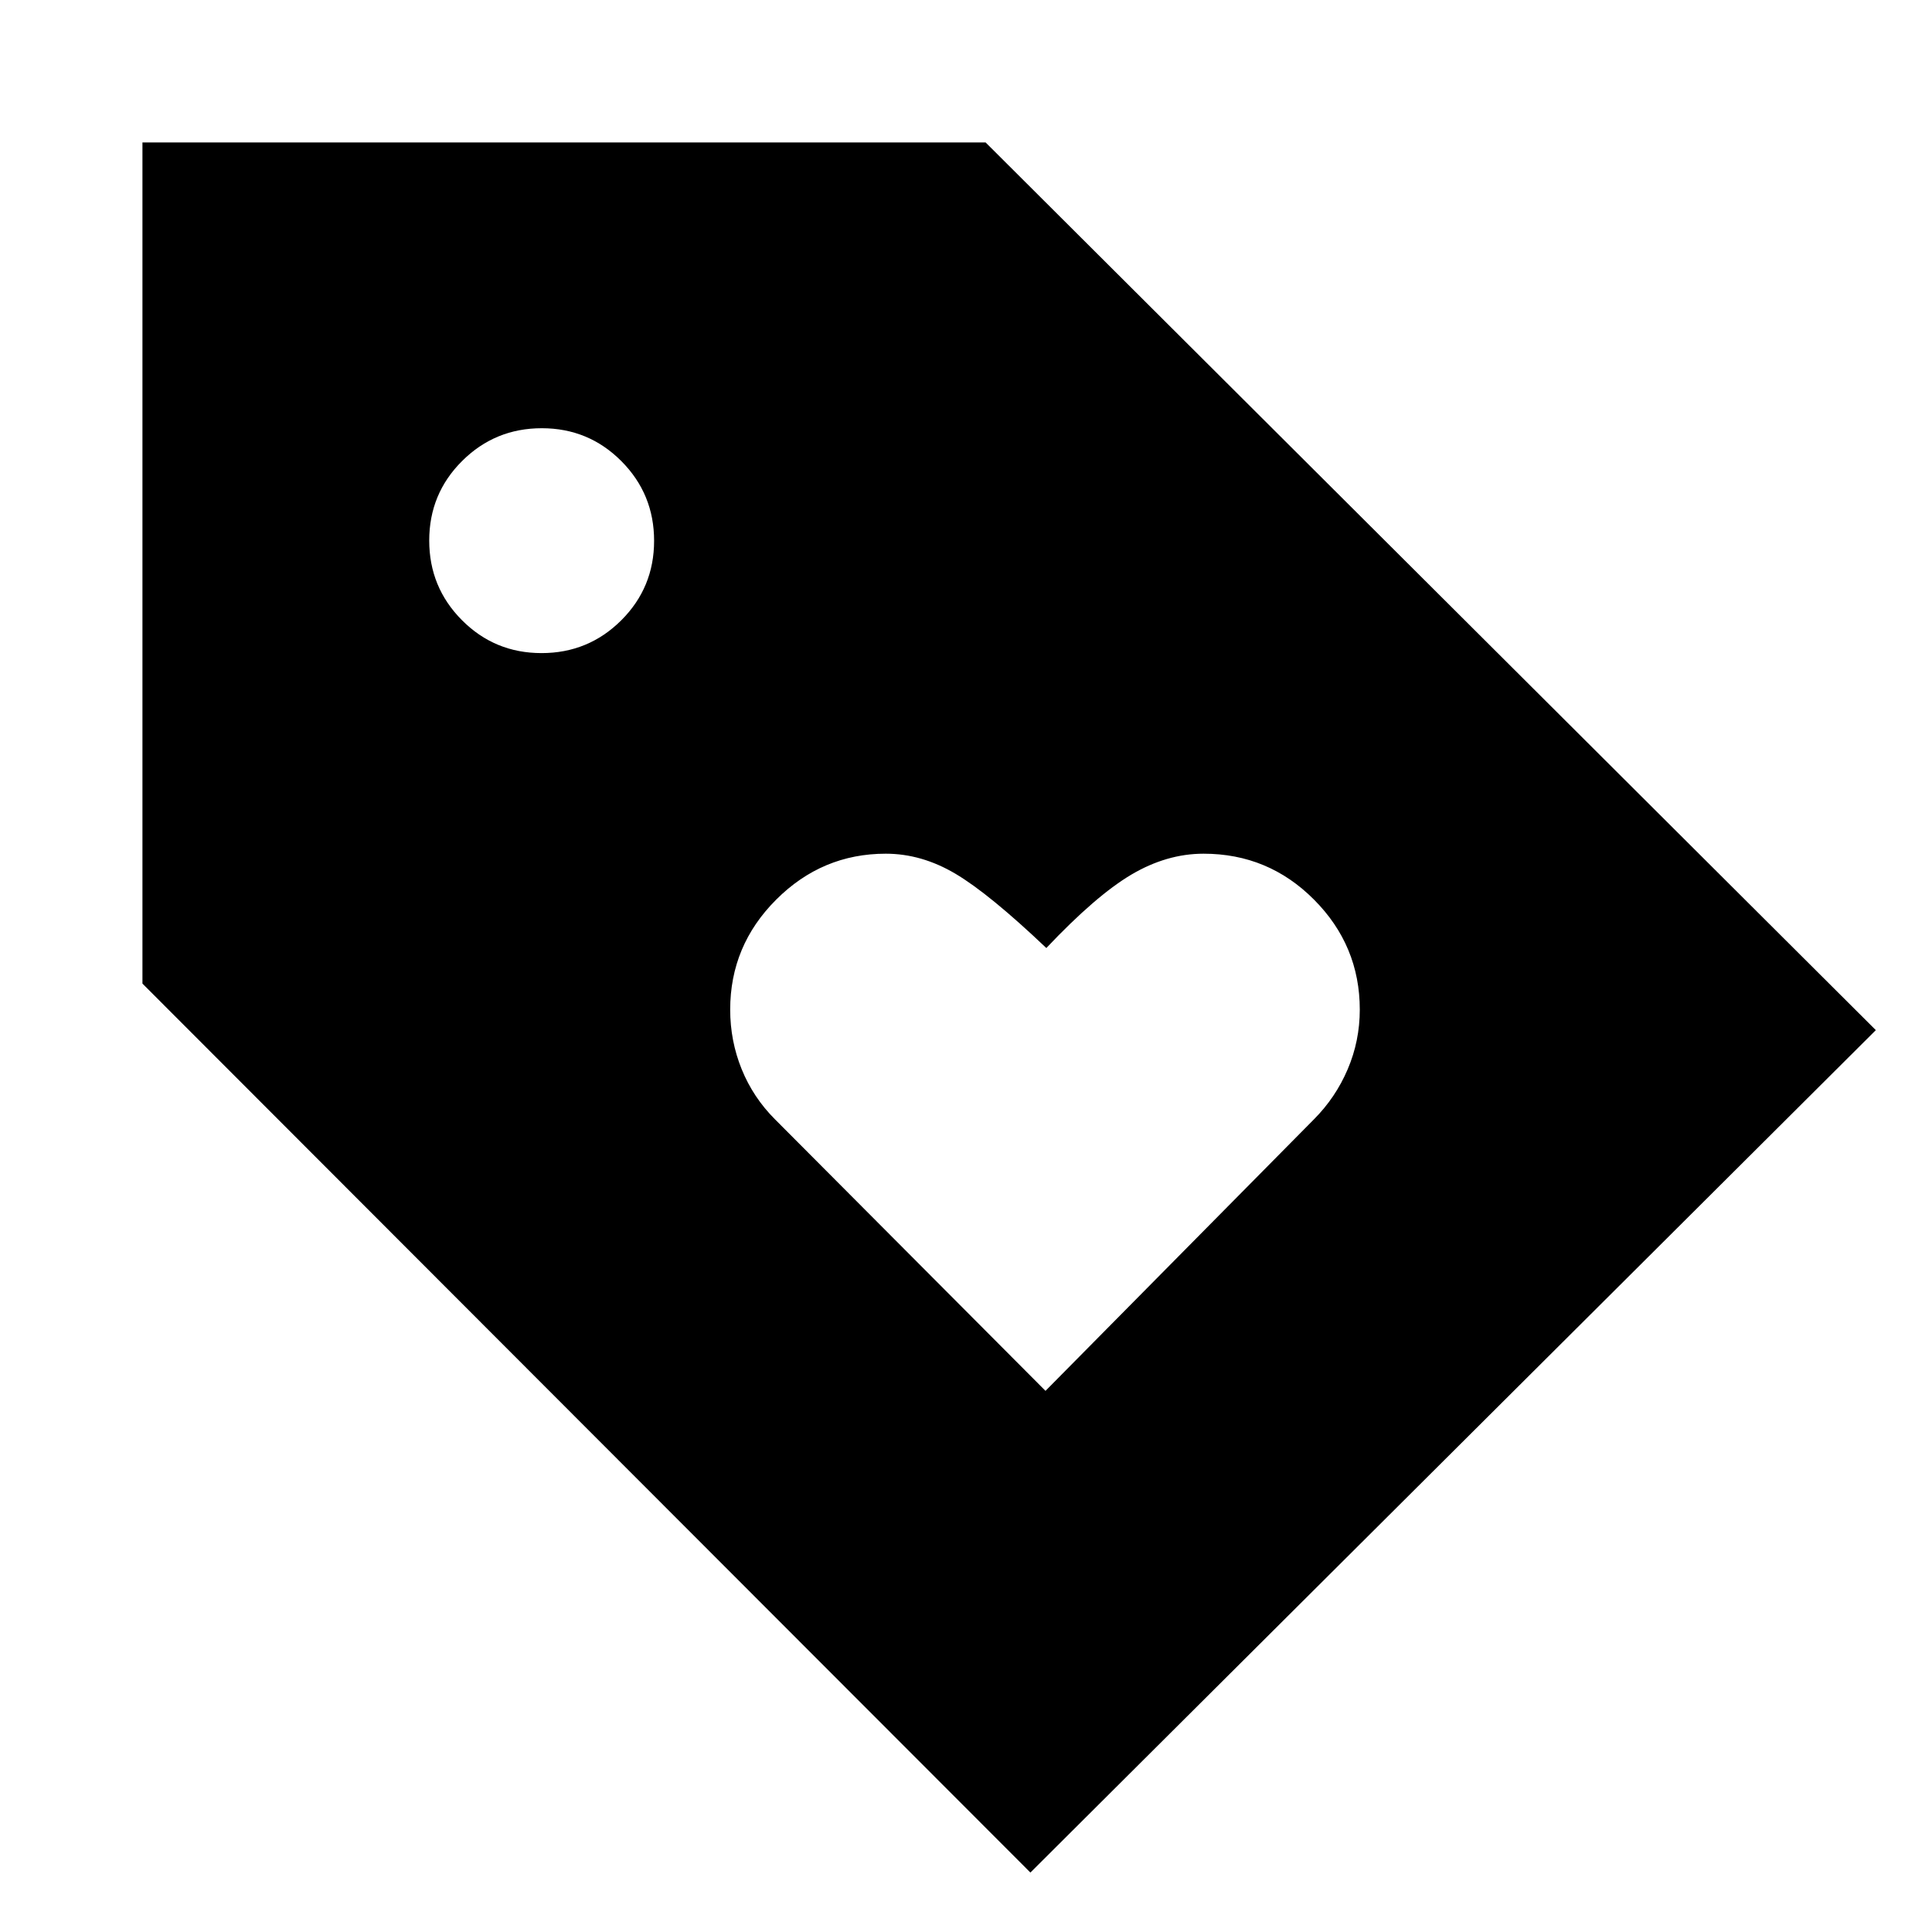 <svg xmlns="http://www.w3.org/2000/svg" height="24" viewBox="0 -960 960 960" width="24"><path d="M519.5-268.89 652.88-403.8q10.79-10.83 16.79-24.91t6-29.61q0-31.81-22.72-54.64-22.71-22.84-54.9-22.84-18.34 0-35.95 10.43-17.6 10.44-42.18 36.44-28.35-26.94-45.17-36.91-16.82-9.96-34.62-9.96-31.63 0-54.46 22.84-22.84 22.83-22.84 54.64 0 15.53 5.71 29.61 5.72 14.08 16.56 24.91l134.4 134.91ZM512-29.54 70.78-471.26v-417.96h418.96l442.35 441.09L512-29.54ZM269.09-635.48q23.25 0 39.59-16.27 16.34-16.28 16.34-39.53t-16.27-39.59q-16.28-16.35-39.53-16.35t-39.59 16.28q-16.35 16.27-16.35 39.53 0 23.25 16.28 39.59 16.27 16.34 39.53 16.34Z"/></svg>